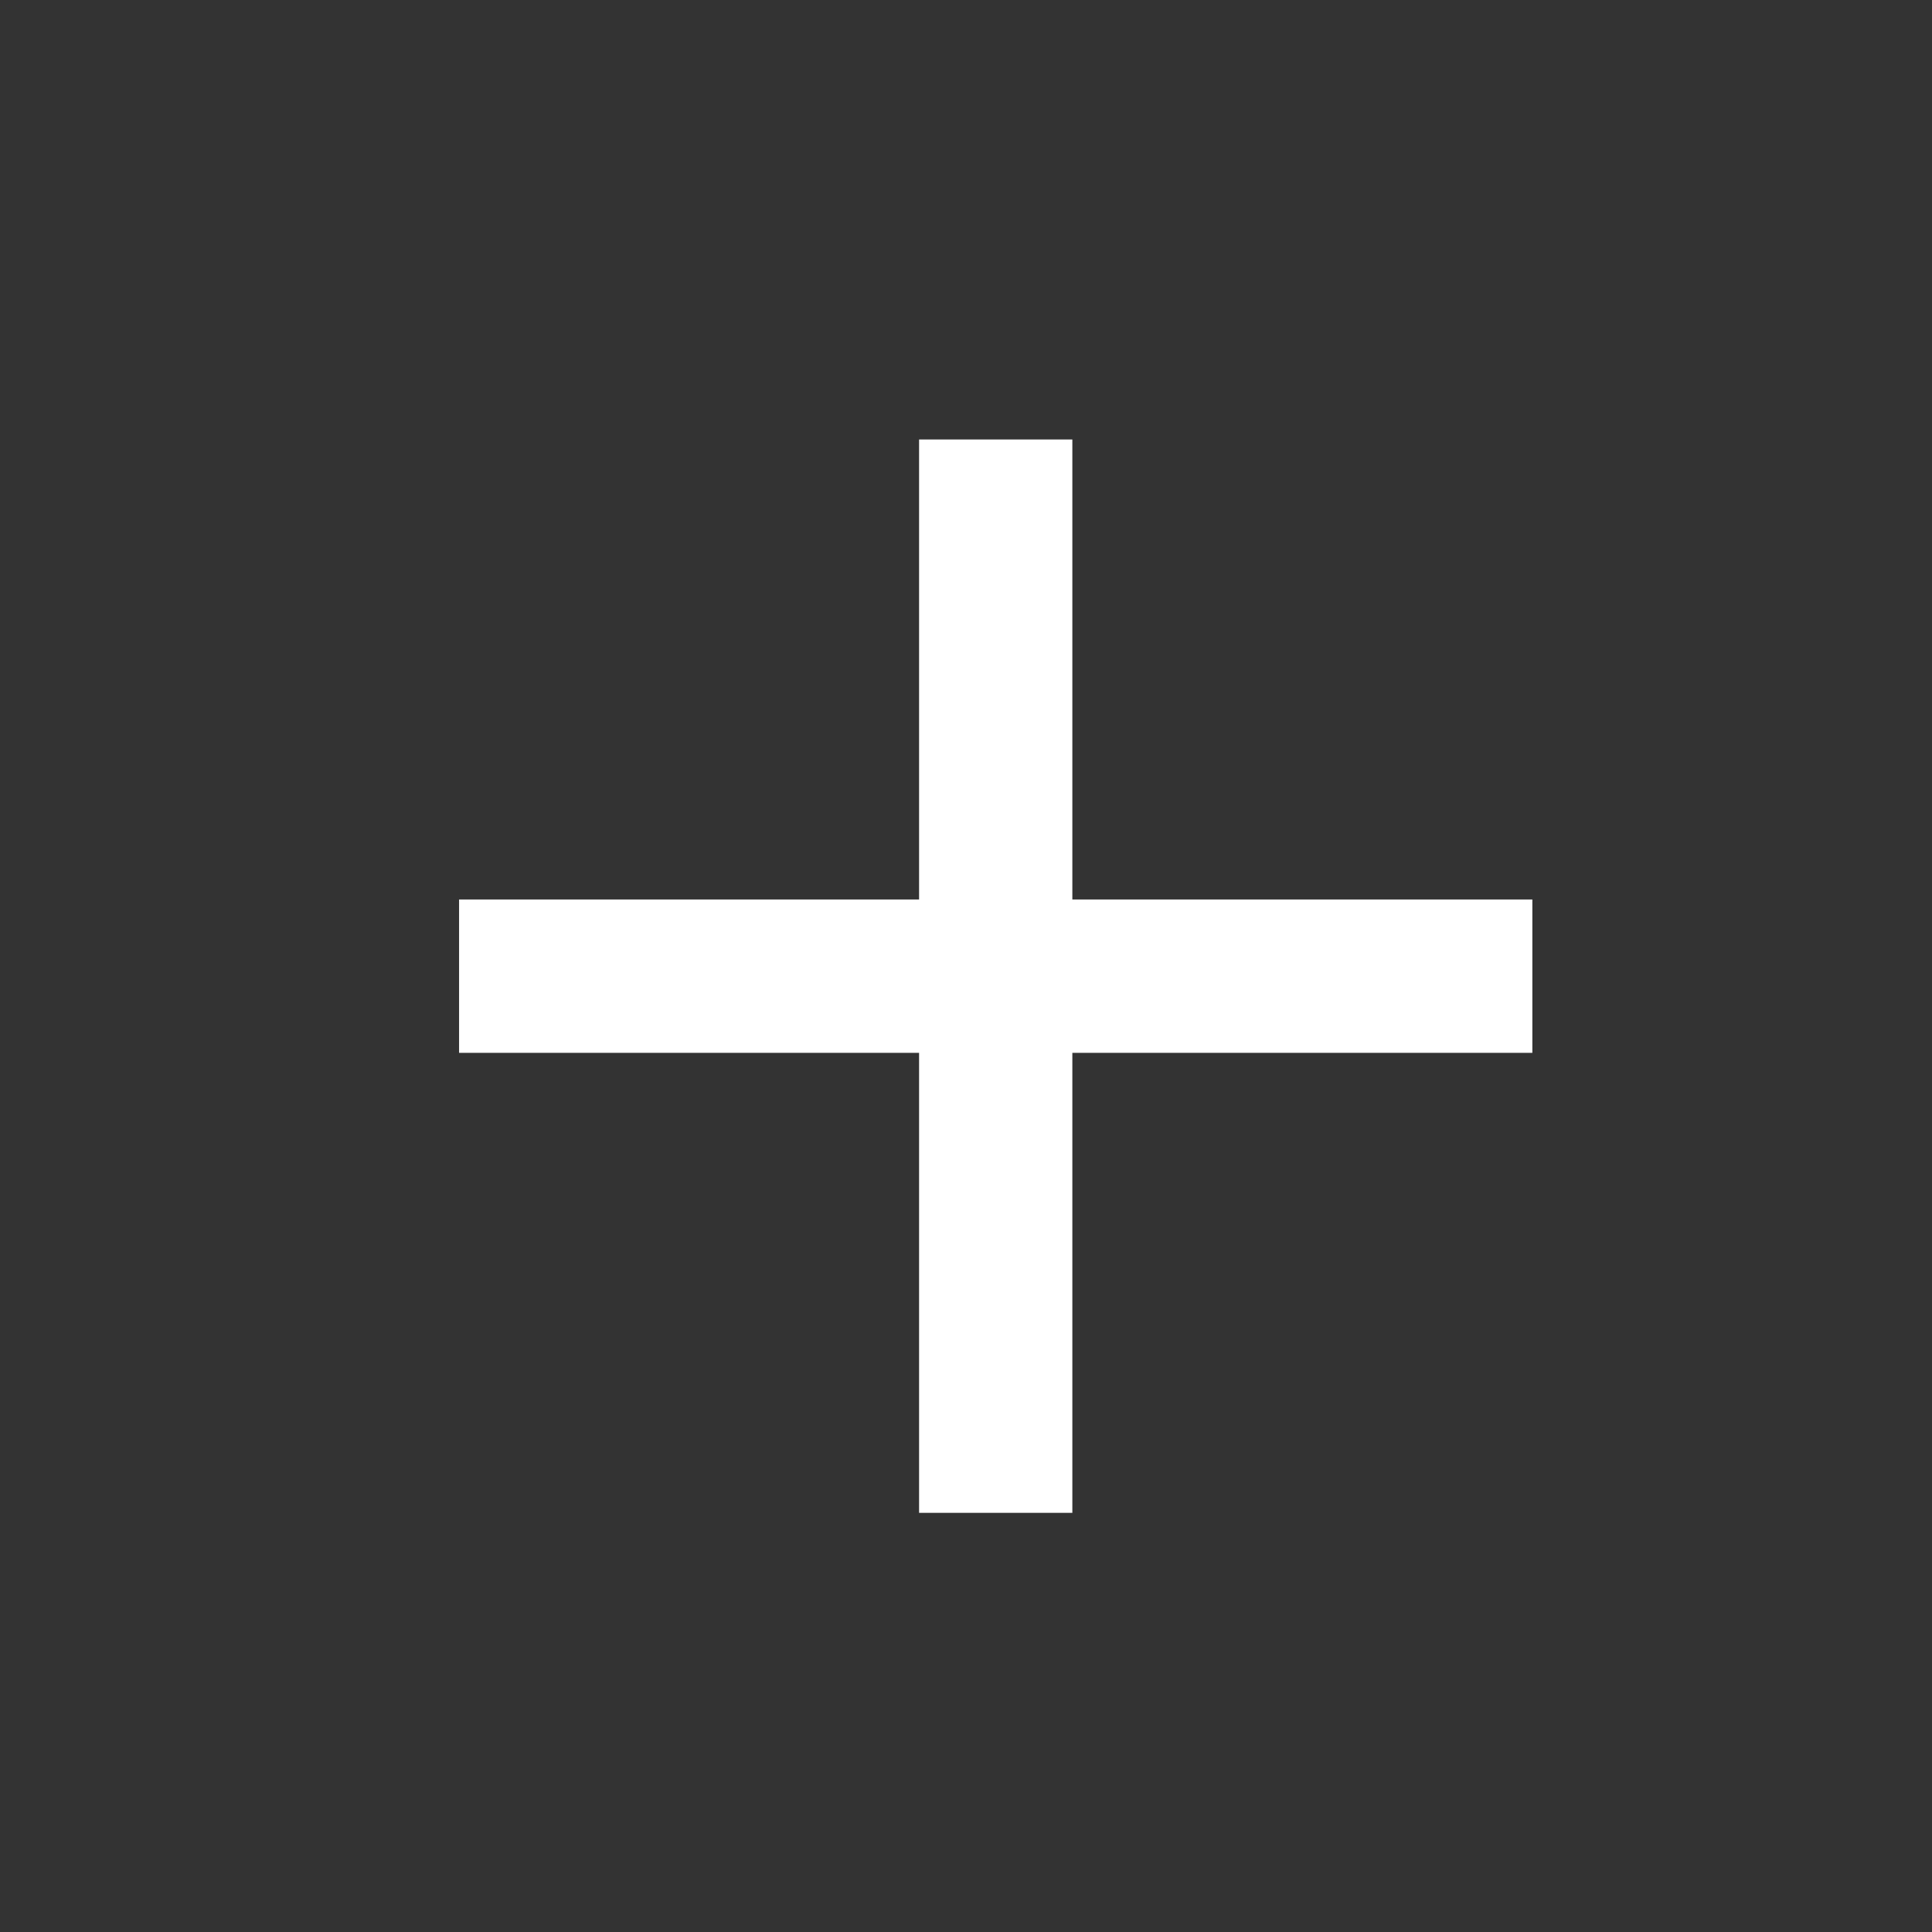 <svg width="21" height="21" viewBox="0 0 21 21" fill="none" xmlns="http://www.w3.org/2000/svg">
<rect x="0" y="0" width="21" height="21" fill="#333333" stroke="none"/>
<path d="M16.656 11.444H11.656V16.444H9.99V11.444H4.99V9.777H9.99V4.777H11.656V9.777H16.656V11.444Z" fill="white"/>
</svg>
